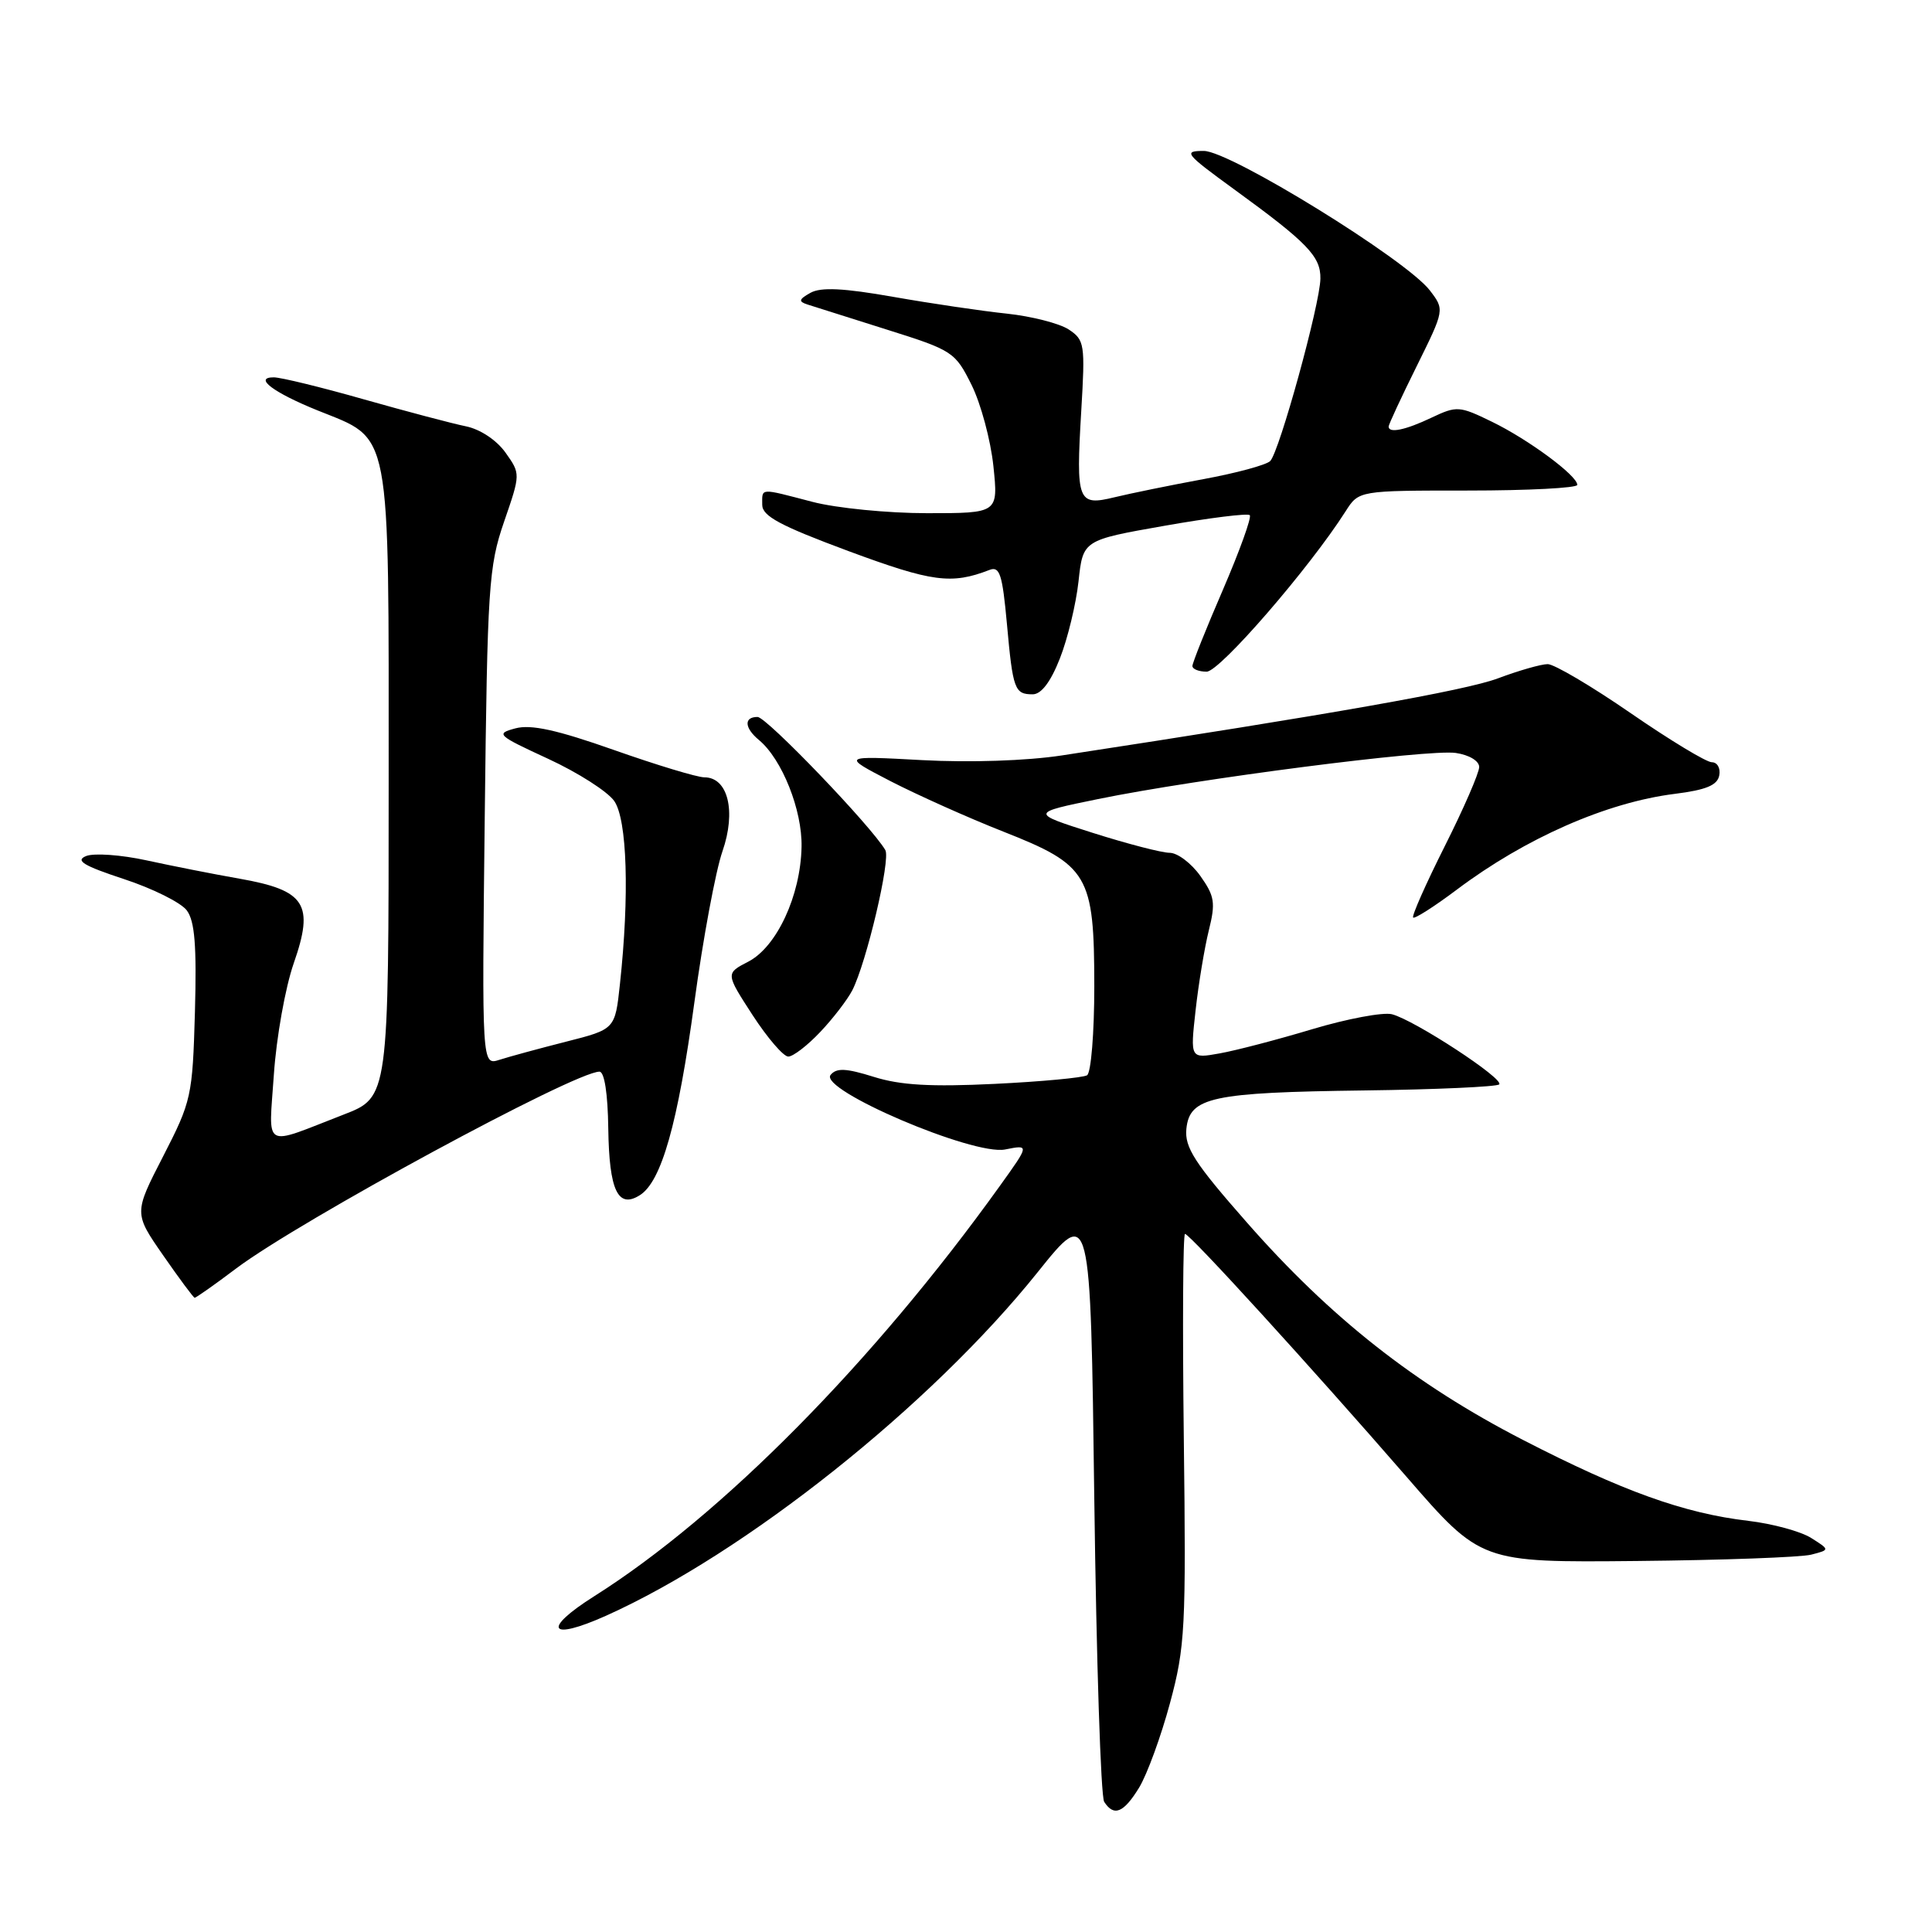 <?xml version="1.0" encoding="UTF-8" standalone="no"?>
<!DOCTYPE svg PUBLIC "-//W3C//DTD SVG 1.1//EN" "http://www.w3.org/Graphics/SVG/1.1/DTD/svg11.dtd" >
<svg xmlns="http://www.w3.org/2000/svg" xmlns:xlink="http://www.w3.org/1999/xlink" version="1.1" viewBox="0 0 256 256">
 <g >
 <path fill="currentColor"
d=" M 150.95 236.85 C 152.00 235.11 153.84 230.09 155.03 225.67 C 157.04 218.20 157.17 215.79 156.86 190.57 C 156.68 175.68 156.75 163.50 157.02 163.50 C 157.66 163.50 173.83 181.24 186.37 195.68 C 196.23 207.04 196.23 207.04 216.87 206.84 C 228.21 206.73 238.62 206.35 239.99 206.00 C 242.48 205.36 242.48 205.36 239.99 203.79 C 238.62 202.92 234.87 201.90 231.66 201.52 C 223.13 200.52 214.99 197.59 201.77 190.78 C 187.50 183.43 176.29 174.60 165.24 162.01 C 158.28 154.10 156.96 152.04 157.20 149.58 C 157.63 145.38 160.53 144.75 180.78 144.49 C 190.29 144.37 198.33 144.00 198.65 143.69 C 199.37 142.97 187.39 135.14 184.43 134.39 C 183.25 134.10 178.50 134.99 173.89 136.37 C 169.27 137.76 163.75 139.20 161.61 139.58 C 157.71 140.28 157.71 140.28 158.42 133.89 C 158.81 130.37 159.60 125.61 160.17 123.30 C 161.09 119.61 160.95 118.74 159.04 116.05 C 157.84 114.37 156.02 113.00 154.98 113.00 C 153.95 113.00 149.37 111.81 144.80 110.36 C 136.50 107.72 136.50 107.72 145.50 105.88 C 158.63 103.19 189.30 99.24 192.90 99.77 C 194.68 100.03 196.00 100.83 196.00 101.63 C 196.00 102.41 193.95 107.13 191.44 112.12 C 188.93 117.12 187.04 121.38 187.25 121.58 C 187.45 121.78 190.06 120.12 193.04 117.88 C 202.14 111.04 212.89 106.32 221.92 105.19 C 226.07 104.67 227.56 104.05 227.81 102.75 C 228.00 101.79 227.55 101.00 226.82 101.00 C 226.10 101.00 221.26 98.07 216.08 94.50 C 210.89 90.92 205.94 88.00 205.08 88.00 C 204.21 88.00 201.25 88.85 198.50 89.88 C 194.25 91.49 176.30 94.66 140.69 100.10 C 136.04 100.81 128.54 101.06 122.19 100.72 C 111.50 100.14 111.50 100.14 118.00 103.51 C 121.58 105.35 128.29 108.36 132.91 110.18 C 144.24 114.64 144.99 115.91 145.00 130.69 C 145.00 136.85 144.57 142.15 144.04 142.48 C 143.51 142.80 138.00 143.32 131.79 143.62 C 123.34 144.03 119.31 143.80 115.78 142.69 C 112.11 141.54 110.84 141.48 110.06 142.43 C 108.44 144.38 128.97 153.16 133.19 152.31 C 136.41 151.67 136.41 151.67 132.53 157.08 C 115.75 180.48 95.62 200.84 78.75 211.50 C 71.77 215.91 72.72 217.49 80.31 214.09 C 98.75 205.81 123.36 186.23 137.50 168.57 C 144.50 159.83 144.50 159.83 145.00 198.66 C 145.28 220.02 145.86 238.06 146.31 238.75 C 147.60 240.75 148.89 240.22 150.95 236.85 Z  M 31.29 168.08 C 39.77 161.71 76.15 142.00 79.43 142.00 C 80.09 142.00 80.54 144.91 80.60 149.55 C 80.72 157.75 81.88 160.20 84.78 158.37 C 87.65 156.57 89.82 148.90 92.01 132.81 C 93.15 124.39 94.83 115.38 95.73 112.80 C 97.57 107.50 96.47 103.00 93.33 103.00 C 92.39 103.00 87.00 101.37 81.36 99.38 C 73.79 96.71 70.36 95.96 68.30 96.51 C 65.64 97.22 65.86 97.42 72.64 100.55 C 76.56 102.36 80.50 104.87 81.39 106.14 C 83.10 108.59 83.42 118.63 82.14 130.44 C 81.50 136.38 81.50 136.38 75.00 138.03 C 71.42 138.94 67.45 140.02 66.18 140.43 C 63.85 141.18 63.85 141.18 64.23 108.34 C 64.58 77.70 64.75 75.07 66.79 69.14 C 68.98 62.79 68.98 62.79 66.98 59.97 C 65.80 58.32 63.64 56.88 61.74 56.49 C 59.96 56.13 53.88 54.52 48.23 52.92 C 42.58 51.31 37.20 50.00 36.28 50.00 C 33.55 50.00 36.23 52.02 42.10 54.39 C 51.95 58.37 51.50 56.02 51.50 103.76 C 51.50 145.38 51.50 145.38 45.53 147.69 C 34.64 151.91 35.61 152.47 36.29 142.37 C 36.62 137.49 37.80 130.86 38.92 127.64 C 41.66 119.80 40.49 117.97 31.74 116.43 C 28.31 115.83 22.76 114.73 19.41 114.00 C 16.06 113.27 12.46 113.01 11.41 113.43 C 9.93 114.03 11.05 114.71 16.42 116.48 C 20.23 117.73 23.98 119.60 24.75 120.63 C 25.81 122.05 26.07 125.29 25.83 134.08 C 25.51 145.28 25.37 145.91 21.62 153.21 C 17.74 160.75 17.74 160.75 21.62 166.34 C 23.75 169.41 25.63 171.94 25.79 171.96 C 25.95 171.98 28.43 170.24 31.29 168.08 Z  M 108.68 136.75 C 110.38 134.96 112.28 132.48 112.93 131.23 C 114.81 127.56 118.04 113.87 117.31 112.64 C 115.44 109.45 101.57 95.00 100.38 95.00 C 98.54 95.00 98.63 96.45 100.57 98.06 C 103.62 100.59 106.32 107.36 106.21 112.23 C 106.08 118.68 102.92 125.47 99.16 127.42 C 96.14 128.98 96.14 128.98 99.71 134.49 C 101.68 137.52 103.81 140.00 104.45 140.00 C 105.09 140.00 106.99 138.54 108.68 136.75 Z  M 140.44 87.25 C 141.47 84.64 142.58 80.04 142.91 77.03 C 143.50 71.57 143.50 71.57 154.30 69.67 C 160.24 68.62 165.33 67.99 165.60 68.26 C 165.87 68.54 164.27 72.97 162.05 78.13 C 159.82 83.28 158.00 87.84 158.00 88.25 C 158.00 88.66 158.85 89.00 159.89 89.00 C 161.62 89.00 173.49 75.30 178.30 67.75 C 180.05 65.00 180.05 65.00 194.52 65.00 C 202.49 65.00 209.00 64.66 209.00 64.25 C 209.00 63.02 202.52 58.23 197.68 55.88 C 193.37 53.78 193.03 53.76 189.69 55.34 C 186.23 56.99 184.00 57.45 184.00 56.52 C 184.00 56.25 185.67 52.66 187.71 48.54 C 191.42 41.04 191.42 41.04 189.46 38.48 C 186.35 34.41 163.01 20.01 159.52 20.00 C 156.74 20.00 157.01 20.34 163.52 25.08 C 173.24 32.15 175.01 33.97 174.96 36.92 C 174.92 40.28 169.52 59.88 168.31 61.09 C 167.79 61.61 163.80 62.69 159.44 63.49 C 155.07 64.30 149.78 65.38 147.68 65.89 C 142.79 67.08 142.56 66.48 143.27 54.47 C 143.80 45.59 143.72 45.05 141.60 43.65 C 140.37 42.85 136.69 41.91 133.43 41.56 C 130.17 41.22 123.40 40.22 118.39 39.34 C 111.76 38.17 108.77 38.03 107.39 38.80 C 105.84 39.67 105.77 39.95 107.00 40.35 C 107.83 40.62 112.55 42.11 117.50 43.67 C 126.24 46.42 126.56 46.63 128.74 51.01 C 129.97 53.49 131.27 58.33 131.63 61.76 C 132.28 68.00 132.28 68.00 122.85 68.00 C 117.66 68.00 110.83 67.33 107.66 66.50 C 100.56 64.65 101.00 64.62 101.00 66.89 C 101.00 68.39 103.38 69.66 112.45 73.03 C 123.52 77.13 126.07 77.47 131.11 75.52 C 132.47 74.99 132.82 76.09 133.42 82.64 C 134.21 91.38 134.44 92.00 136.84 92.00 C 137.97 92.00 139.22 90.36 140.44 87.25 Z "/>
</g>
</svg>